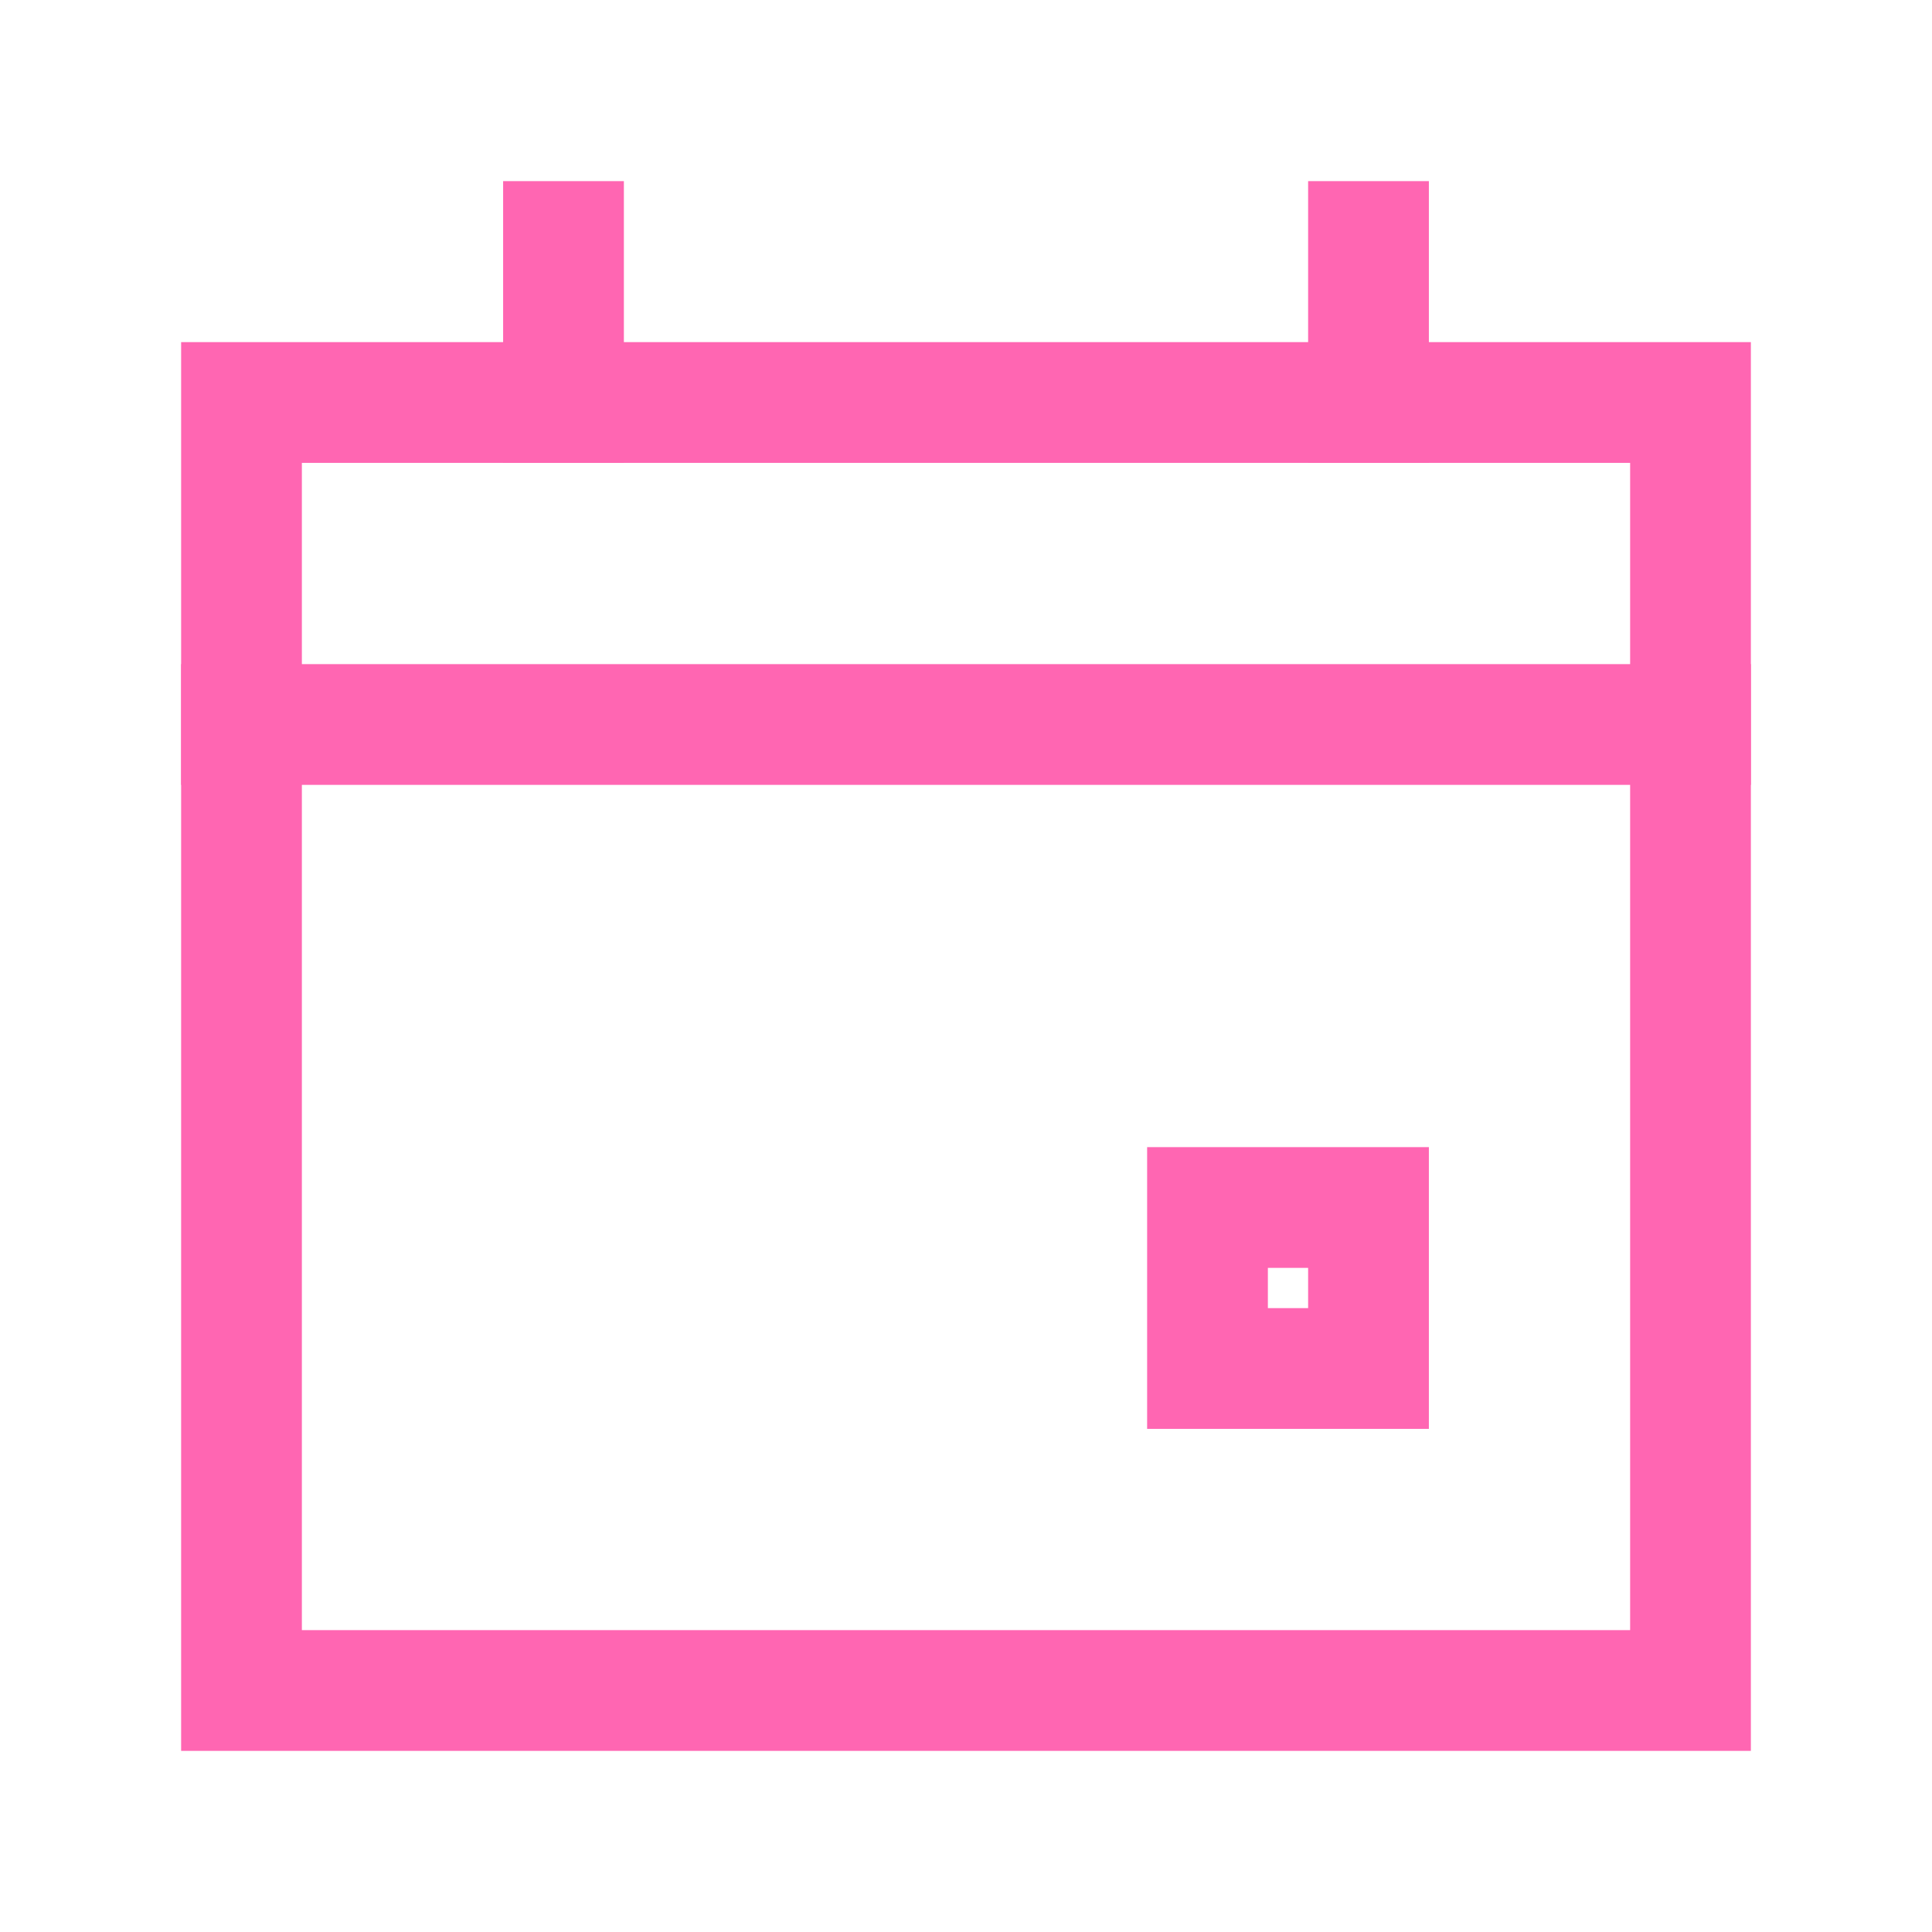 <svg width="32px" height="32px" viewBox="0 0 24 24" xmlns="http://www.w3.org/2000/svg" aria-labelledby="calendarEventIconTitle" stroke="#FF66B2" stroke-width="1.5" stroke-linecap="square" stroke-linejoin="miter" fill="none" color="#FF66B2"> <title id="calendarEventIconTitle">Calendar event</title> <path d="M3 5H21V21H3V5Z"/> <path d="M21 9H3"/> <path d="M7 5V3"/> <path d="M17 5V3"/> <rect x="15" y="15" width="2" height="2"/> </svg>